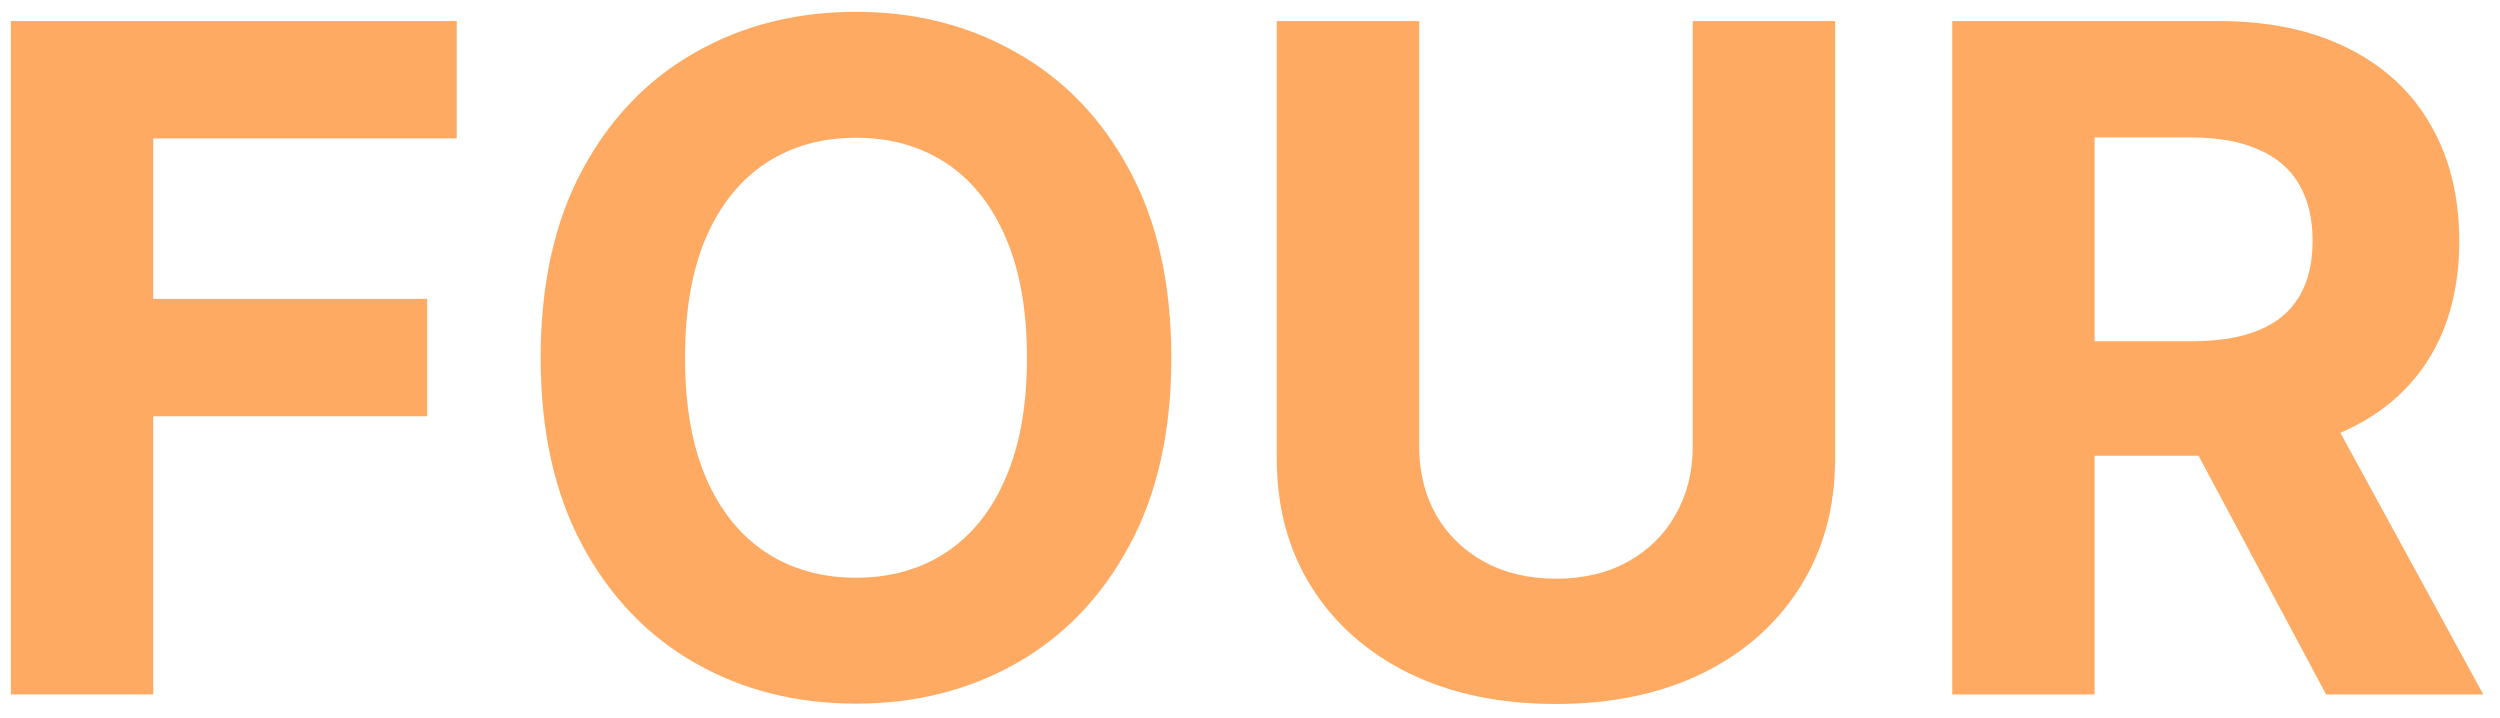<svg width="108" height="31" viewBox="0 0 108 31" fill="none" xmlns="http://www.w3.org/2000/svg">
<path d="M0.47 30V0.909H19.731V5.98H6.62V12.912H18.453V17.983H6.62V30H0.47Z" fill="#FEAA62"/>
<path d="M50.601 15.454C50.601 18.627 50 21.326 48.797 23.551C47.604 25.776 45.975 27.476 43.911 28.651C41.856 29.815 39.545 30.398 36.979 30.398C34.394 30.398 32.074 29.811 30.019 28.636C27.964 27.462 26.34 25.762 25.147 23.537C23.953 21.311 23.357 18.617 23.357 15.454C23.357 12.282 23.953 9.583 25.147 7.358C26.34 5.133 27.964 3.437 30.019 2.273C32.074 1.098 34.394 0.511 36.979 0.511C39.545 0.511 41.856 1.098 43.911 2.273C45.975 3.437 47.604 5.133 48.797 7.358C50 9.583 50.601 12.282 50.601 15.454ZM44.365 15.454C44.365 13.4 44.058 11.667 43.442 10.256C42.836 8.845 41.979 7.775 40.871 7.045C39.763 6.316 38.466 5.952 36.979 5.952C35.492 5.952 34.195 6.316 33.087 7.045C31.979 7.775 31.117 8.845 30.502 10.256C29.896 11.667 29.593 13.4 29.593 15.454C29.593 17.509 29.896 19.242 30.502 20.653C31.117 22.064 31.979 23.134 33.087 23.864C34.195 24.593 35.492 24.957 36.979 24.957C38.466 24.957 39.763 24.593 40.871 23.864C41.979 23.134 42.836 22.064 43.442 20.653C44.058 19.242 44.365 17.509 44.365 15.454Z" fill="#FEAA62"/>
<path d="M73.126 0.909H79.277V19.801C79.277 21.922 78.77 23.778 77.757 25.369C76.753 26.96 75.347 28.201 73.538 29.091C71.729 29.972 69.622 30.412 67.217 30.412C64.802 30.412 62.69 29.972 60.882 29.091C59.073 28.201 57.667 26.96 56.663 25.369C55.659 23.778 55.157 21.922 55.157 19.801V0.909H61.308V19.276C61.308 20.384 61.549 21.368 62.032 22.23C62.525 23.092 63.216 23.769 64.106 24.261C64.996 24.754 66.033 25 67.217 25C68.41 25 69.447 24.754 70.328 24.261C71.218 23.769 71.904 23.092 72.387 22.23C72.88 21.368 73.126 20.384 73.126 19.276V0.909Z" fill="#FEAA62"/>
<path d="M84.337 30V0.909H95.814C98.011 0.909 99.886 1.302 101.439 2.088C103.002 2.865 104.19 3.968 105.005 5.398C105.828 6.818 106.24 8.49 106.24 10.412C106.24 12.344 105.824 14.006 104.99 15.398C104.157 16.78 102.95 17.841 101.368 18.579C99.796 19.318 97.893 19.688 95.658 19.688H87.973V14.744H94.664C95.838 14.744 96.813 14.583 97.59 14.261C98.366 13.939 98.944 13.456 99.323 12.812C99.711 12.169 99.905 11.368 99.905 10.412C99.905 9.446 99.711 8.632 99.323 7.969C98.944 7.306 98.362 6.804 97.576 6.463C96.799 6.113 95.819 5.937 94.635 5.937H90.487V30H84.337ZM100.047 16.761L107.277 30H100.488L93.414 16.761H100.047Z" fill="#FEAA62"/>
</svg>
